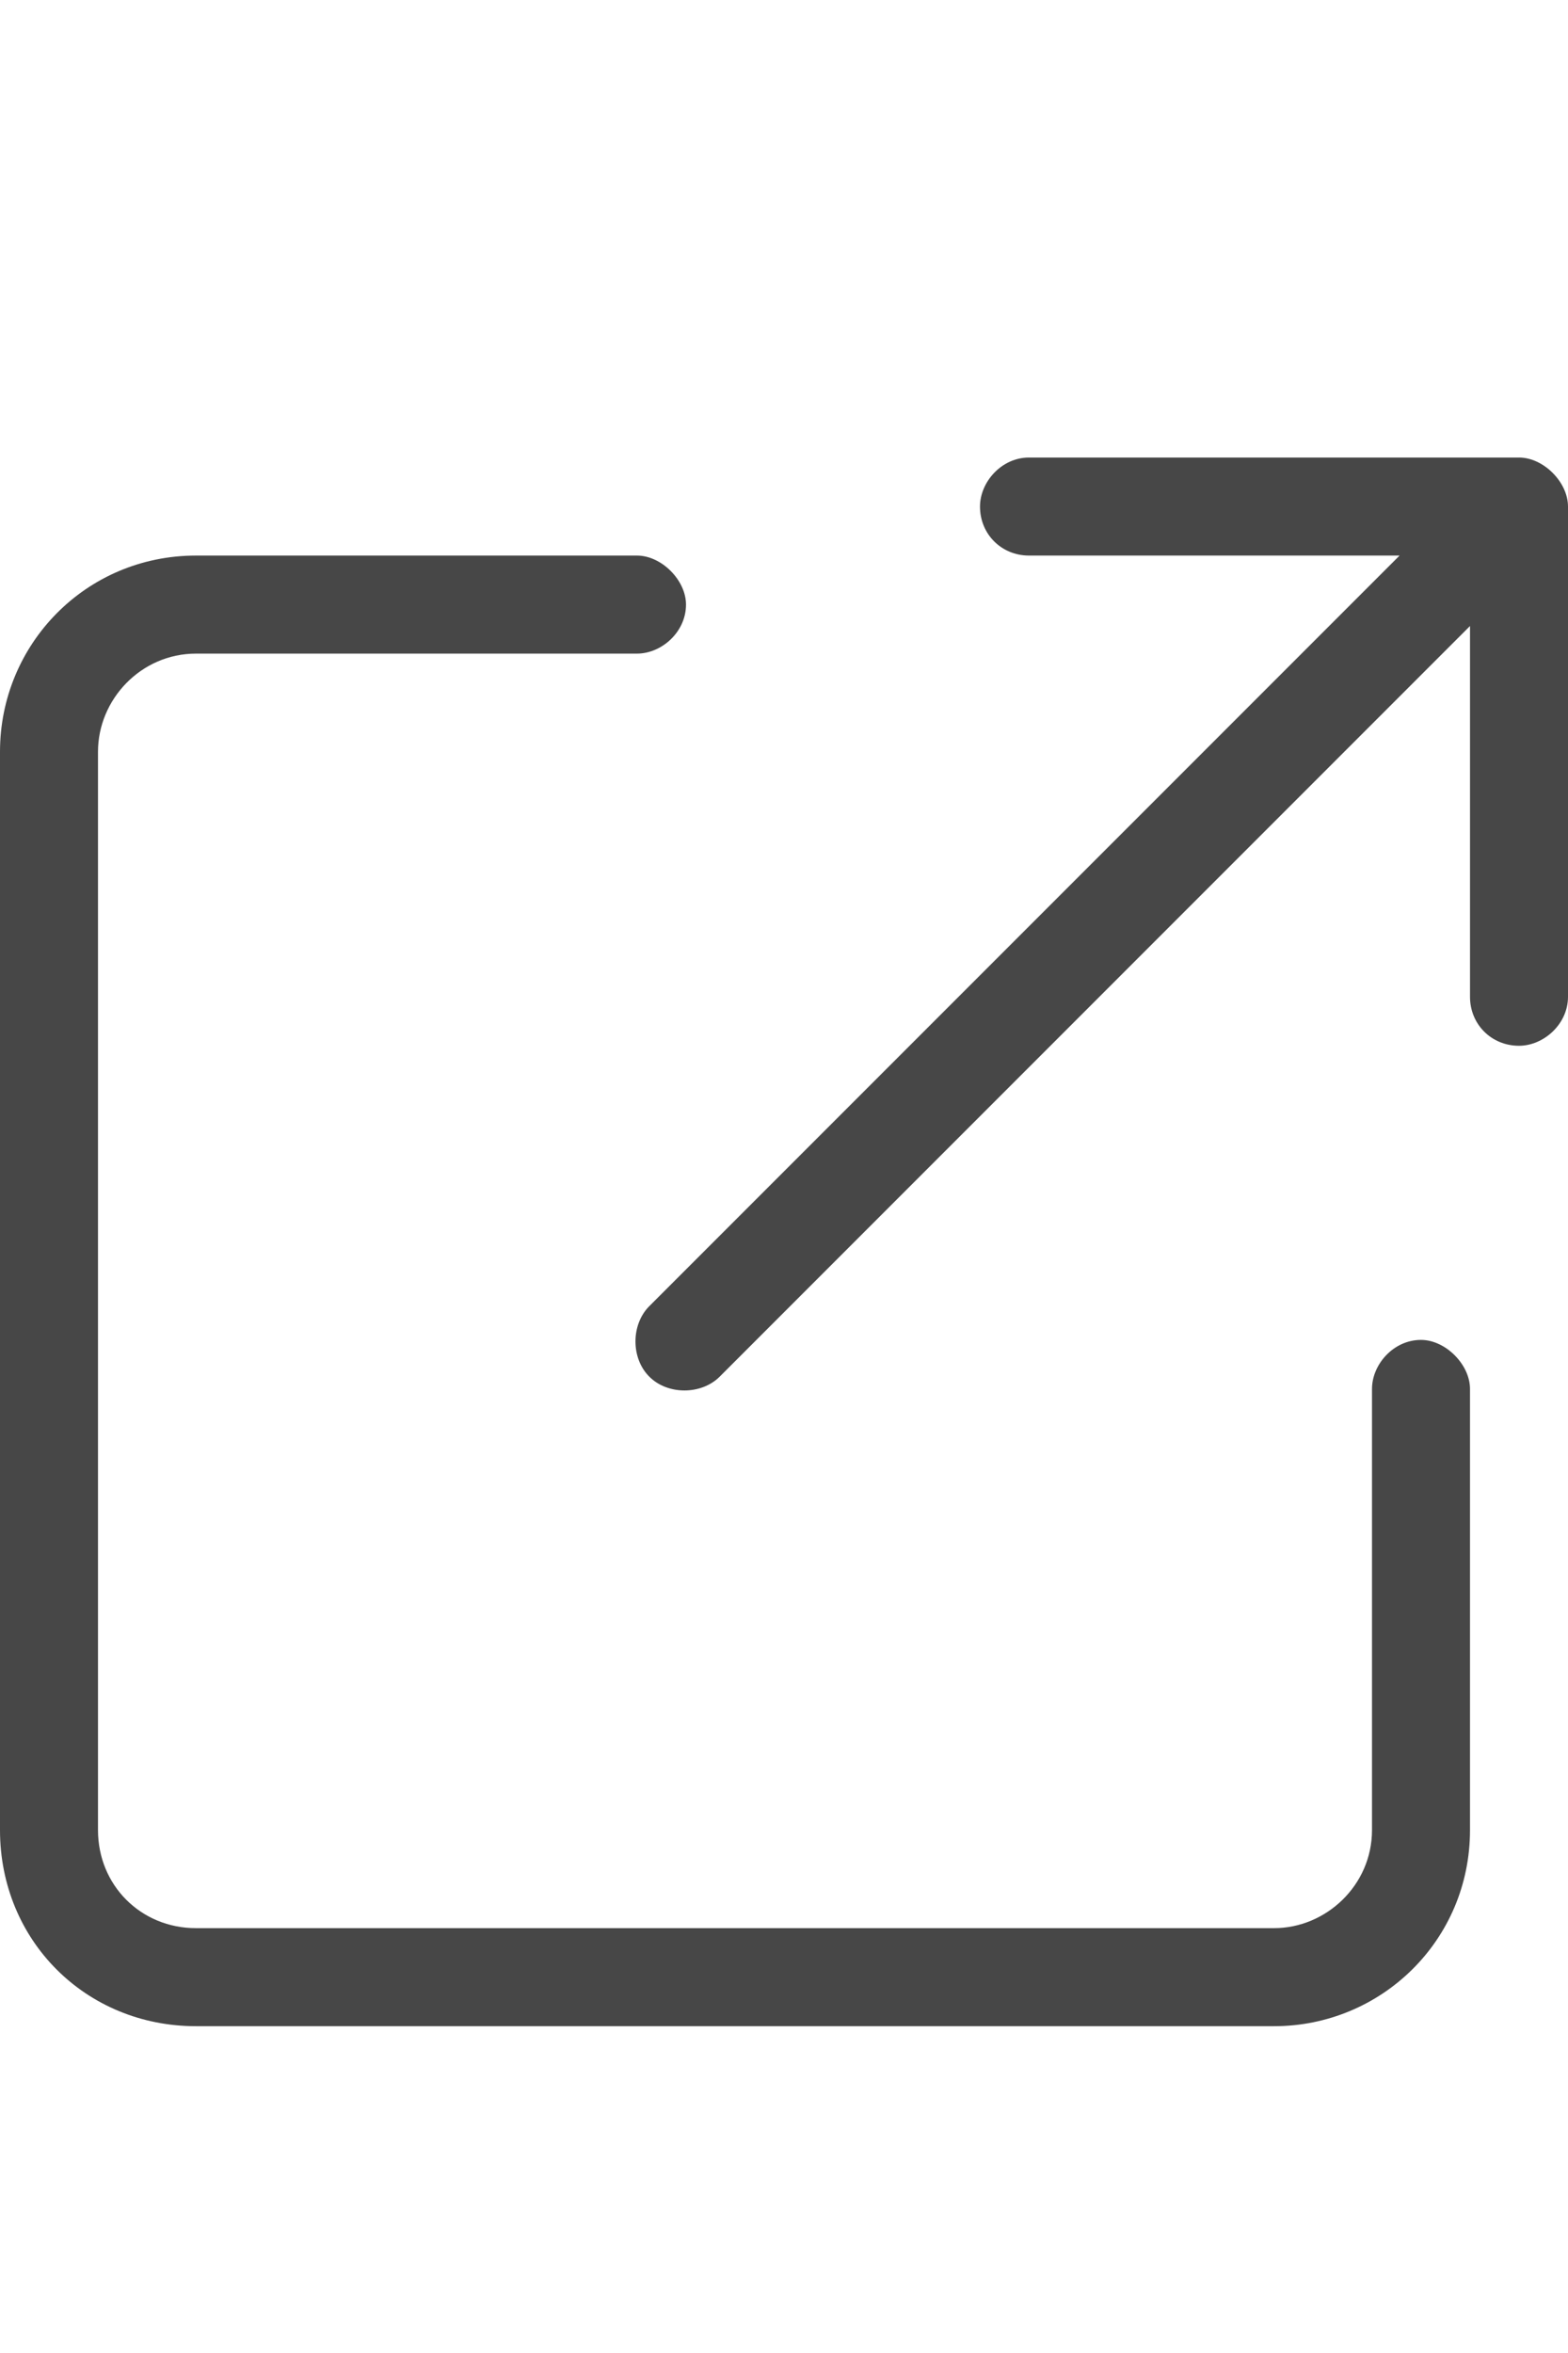 <svg width="12" height="18" viewBox="0 0 12 18" fill="none" xmlns="http://www.w3.org/2000/svg">
<g id="label-paired / caption / arrow-up-right-from-square-caption / regular" clip-path="url(#clip0_2556_10505)">
<path id="icon" d="M7.875 3.5H11.625C11.812 3.5 12 3.688 12 3.875V7.625C12 7.836 11.812 8 11.625 8C11.414 8 11.25 7.836 11.25 7.625V4.789L5.508 10.531C5.367 10.672 5.109 10.672 4.969 10.531C4.828 10.391 4.828 10.133 4.969 9.992L10.711 4.25H7.875C7.664 4.25 7.5 4.086 7.5 3.875C7.5 3.688 7.664 3.5 7.875 3.5ZM1.5 4.25H4.875C5.062 4.25 5.25 4.438 5.25 4.625C5.25 4.836 5.062 5 4.875 5H1.5C1.078 5 0.75 5.352 0.75 5.75V14C0.75 14.422 1.078 14.75 1.5 14.75H9.75C10.148 14.75 10.5 14.422 10.5 14V10.625C10.5 10.438 10.664 10.25 10.875 10.25C11.062 10.25 11.25 10.438 11.25 10.625V14C11.25 14.844 10.57 15.5 9.75 15.5H1.5C0.656 15.5 0 14.844 0 14V5.75C0 4.93 0.656 4.25 1.5 4.25Z" fill="black" fill-opacity="0.72"/>
</g>
<defs>
<clipPath id="clip0_2556_10505">
<rect width="12" height="18" fill="white"/>
</clipPath>
</defs>
</svg>
